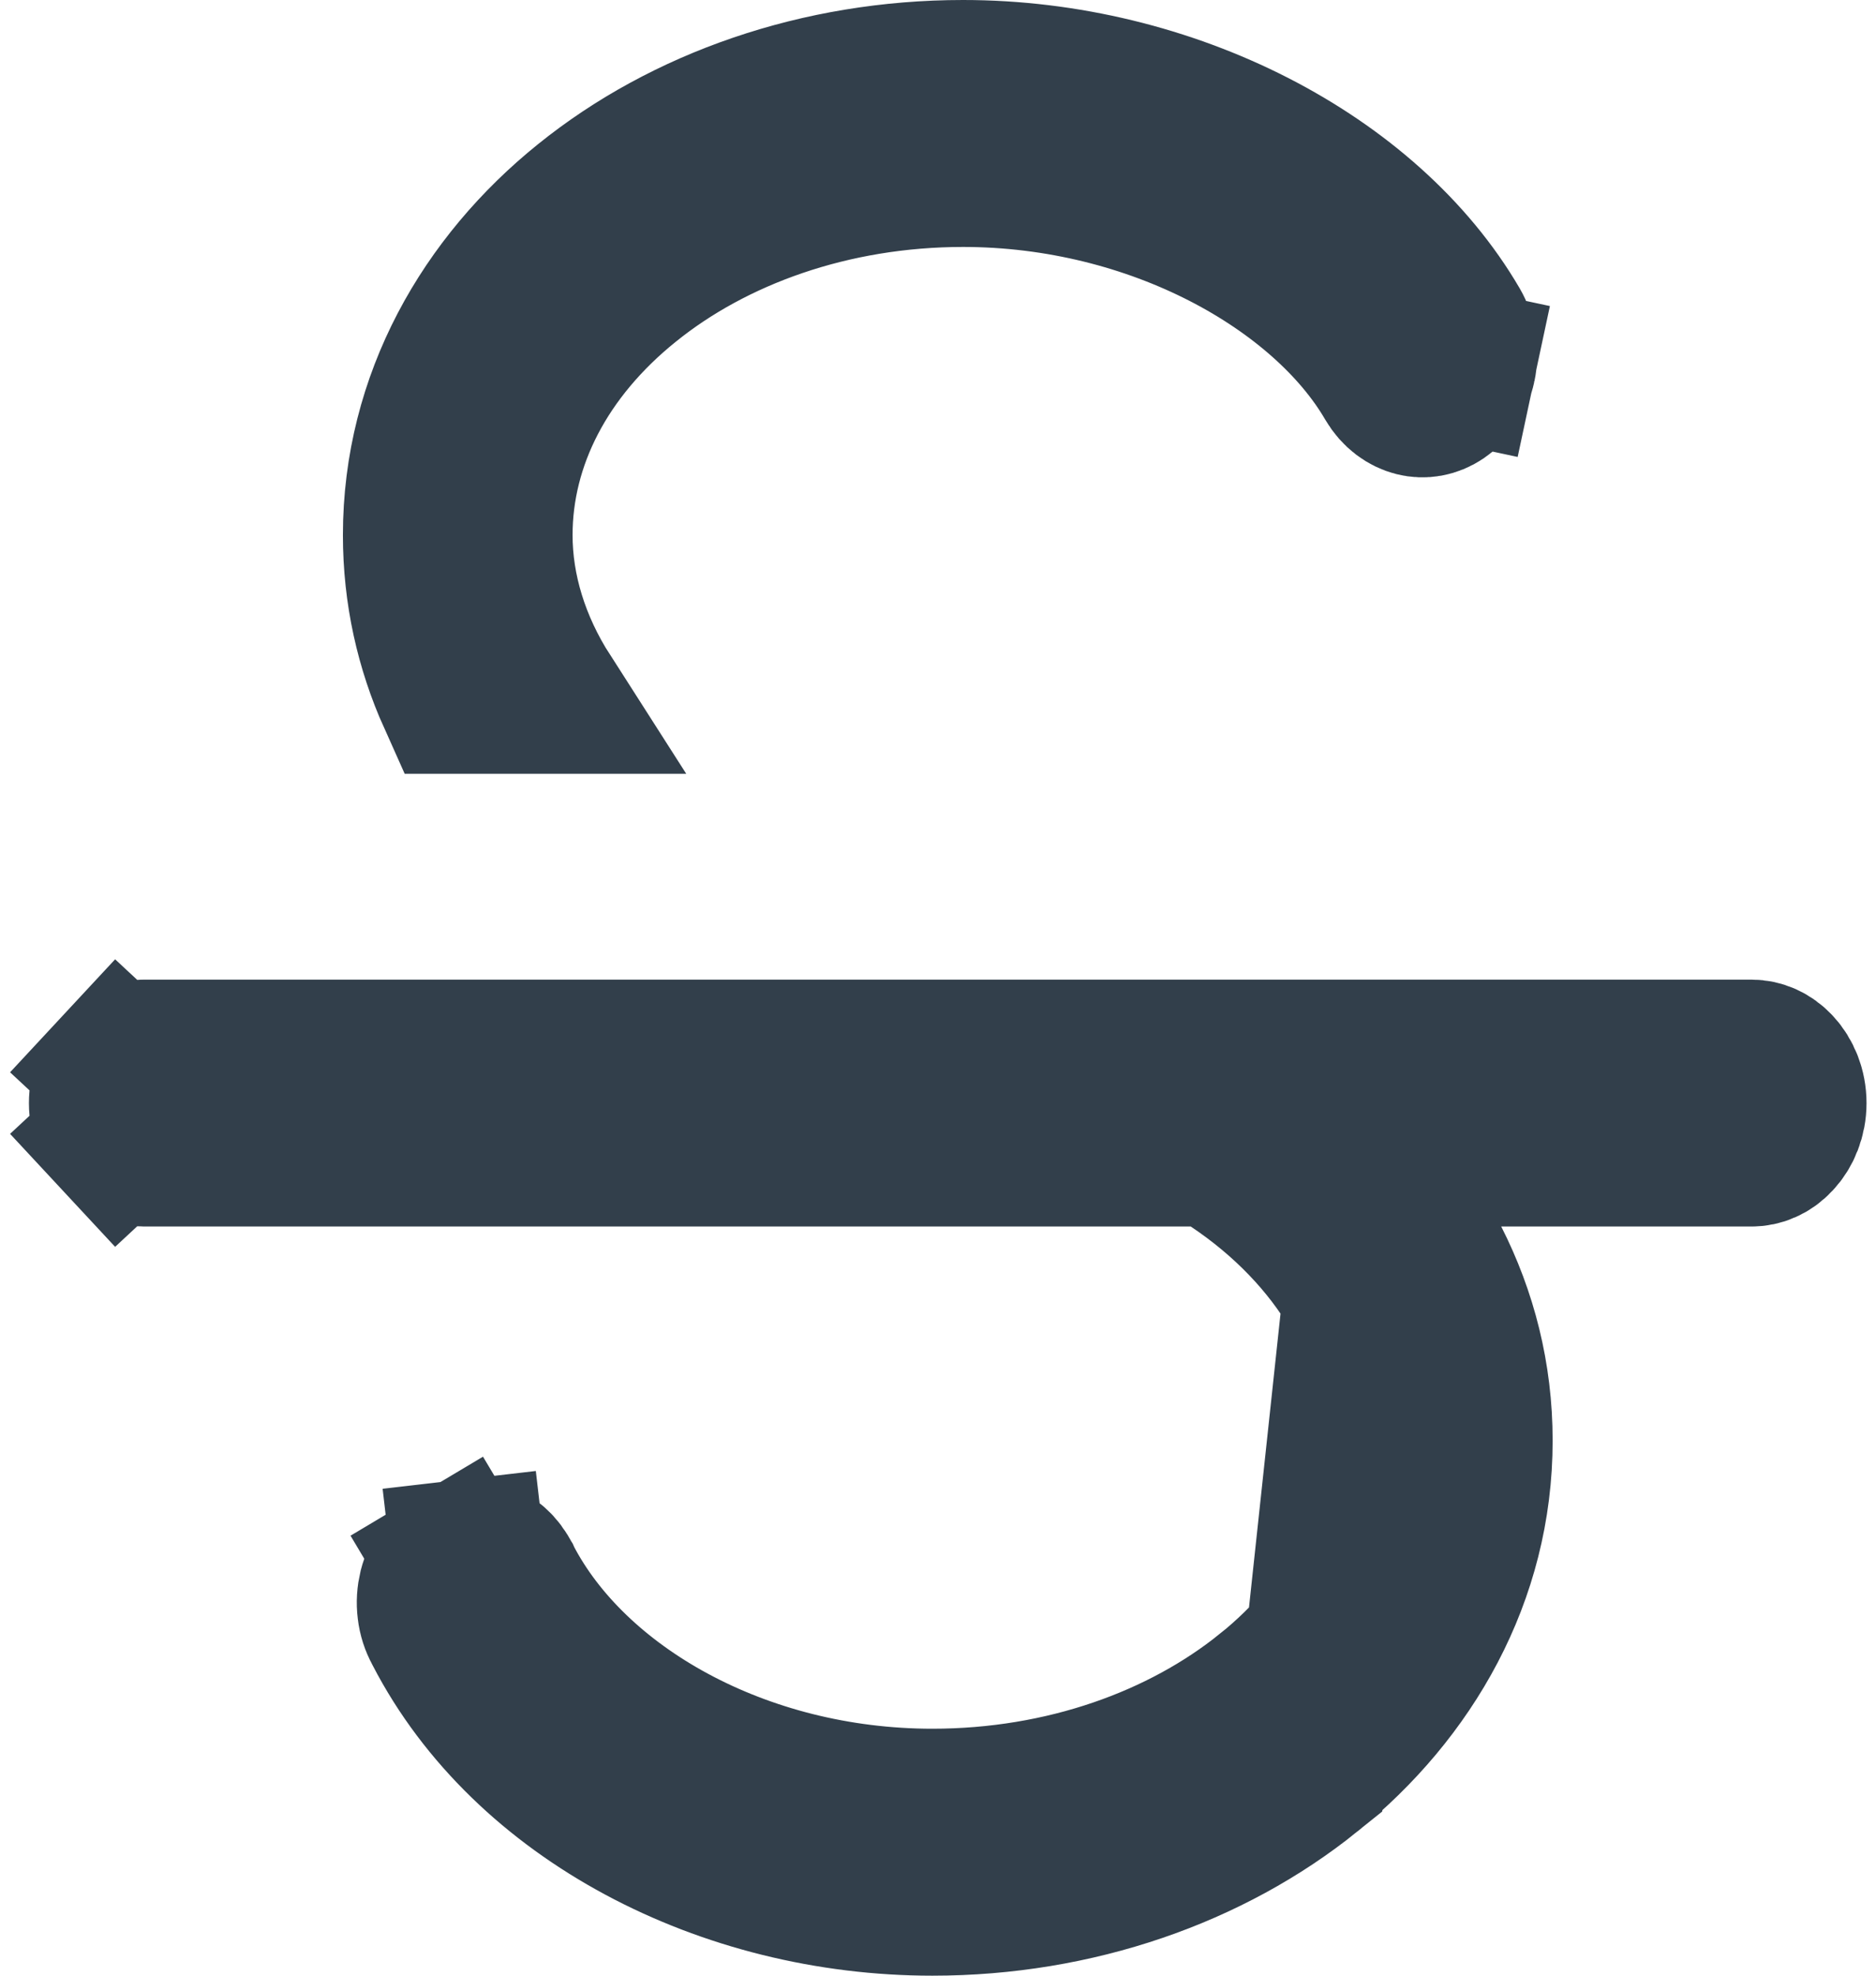 <svg id="formatterStrike" width="19" height="20" viewBox="0 0 19 20" fill="none" xmlns="http://www.w3.org/2000/svg">
    <path d="M13.933 11.635H15.205H17.741C17.823 11.635 17.915 11.601 17.991 11.518C18.07 11.434 18.123 11.308 18.123 11.167C18.123 11.025 18.07 10.899 17.991 10.815C17.915 10.733 17.823 10.698 17.741 10.698H1.456C1.374 10.698 1.282 10.733 1.206 10.815L0.634 10.283L1.206 10.815C1.127 10.899 1.074 11.025 1.074 11.167C1.074 11.236 1.087 11.303 1.11 11.364C1.134 11.425 1.167 11.477 1.206 11.518L0.634 12.05L1.206 11.518C1.244 11.559 1.286 11.589 1.329 11.608C1.371 11.627 1.414 11.635 1.456 11.635H12.06H12.297L12.494 11.767C13.574 12.488 14.18 13.55 14.18 14.583C14.18 15.544 13.703 16.456 12.842 17.15L12.841 17.15C11.982 17.842 10.778 18.281 9.443 18.281C7.493 18.281 5.79 17.308 5.113 16.003L5.109 15.994L5.104 15.986C5.076 15.928 5.039 15.88 4.998 15.844C4.957 15.808 4.914 15.784 4.871 15.77C4.828 15.756 4.784 15.752 4.741 15.757L4.651 14.981L4.741 15.757C4.699 15.762 4.655 15.776 4.612 15.802L4.221 15.146L4.612 15.802C4.569 15.827 4.528 15.864 4.492 15.913C4.457 15.962 4.428 16.021 4.411 16.087C4.395 16.153 4.39 16.223 4.399 16.293C4.407 16.362 4.428 16.426 4.459 16.482L4.463 16.49L4.467 16.498C5.341 18.187 7.356 19.219 9.443 19.219C10.9 19.219 12.254 18.741 13.257 17.933L13.933 11.635ZM13.933 11.635L14.508 12.77M13.933 11.635L14.508 12.77M14.508 12.77C14.786 13.317 14.944 13.925 14.944 14.583M14.508 12.77L14.944 14.583M14.944 14.583C14.944 15.952 14.26 17.123 13.257 17.933L14.944 14.583ZM14.095 3.852L14.095 3.852C13.419 2.691 11.704 1.719 9.754 1.719C8.42 1.719 7.214 2.157 6.356 2.85C5.494 3.543 5.018 4.456 5.018 5.417C5.018 5.974 5.192 6.537 5.522 7.052H4.604C4.379 6.551 4.254 6.003 4.254 5.417C4.254 4.047 4.937 2.874 5.94 2.067L5.94 2.067C6.942 1.259 8.296 0.781 9.754 0.781C11.839 0.781 13.842 1.811 14.717 3.313C14.781 3.423 14.805 3.563 14.776 3.7L15.534 3.862L14.776 3.7C14.747 3.835 14.672 3.937 14.587 3.994C14.505 4.049 14.415 4.063 14.333 4.042C14.249 4.021 14.159 3.961 14.095 3.852Z" fill="#323F4B" stroke="#323F4B" stroke-width="1.562"></path>
    </svg>